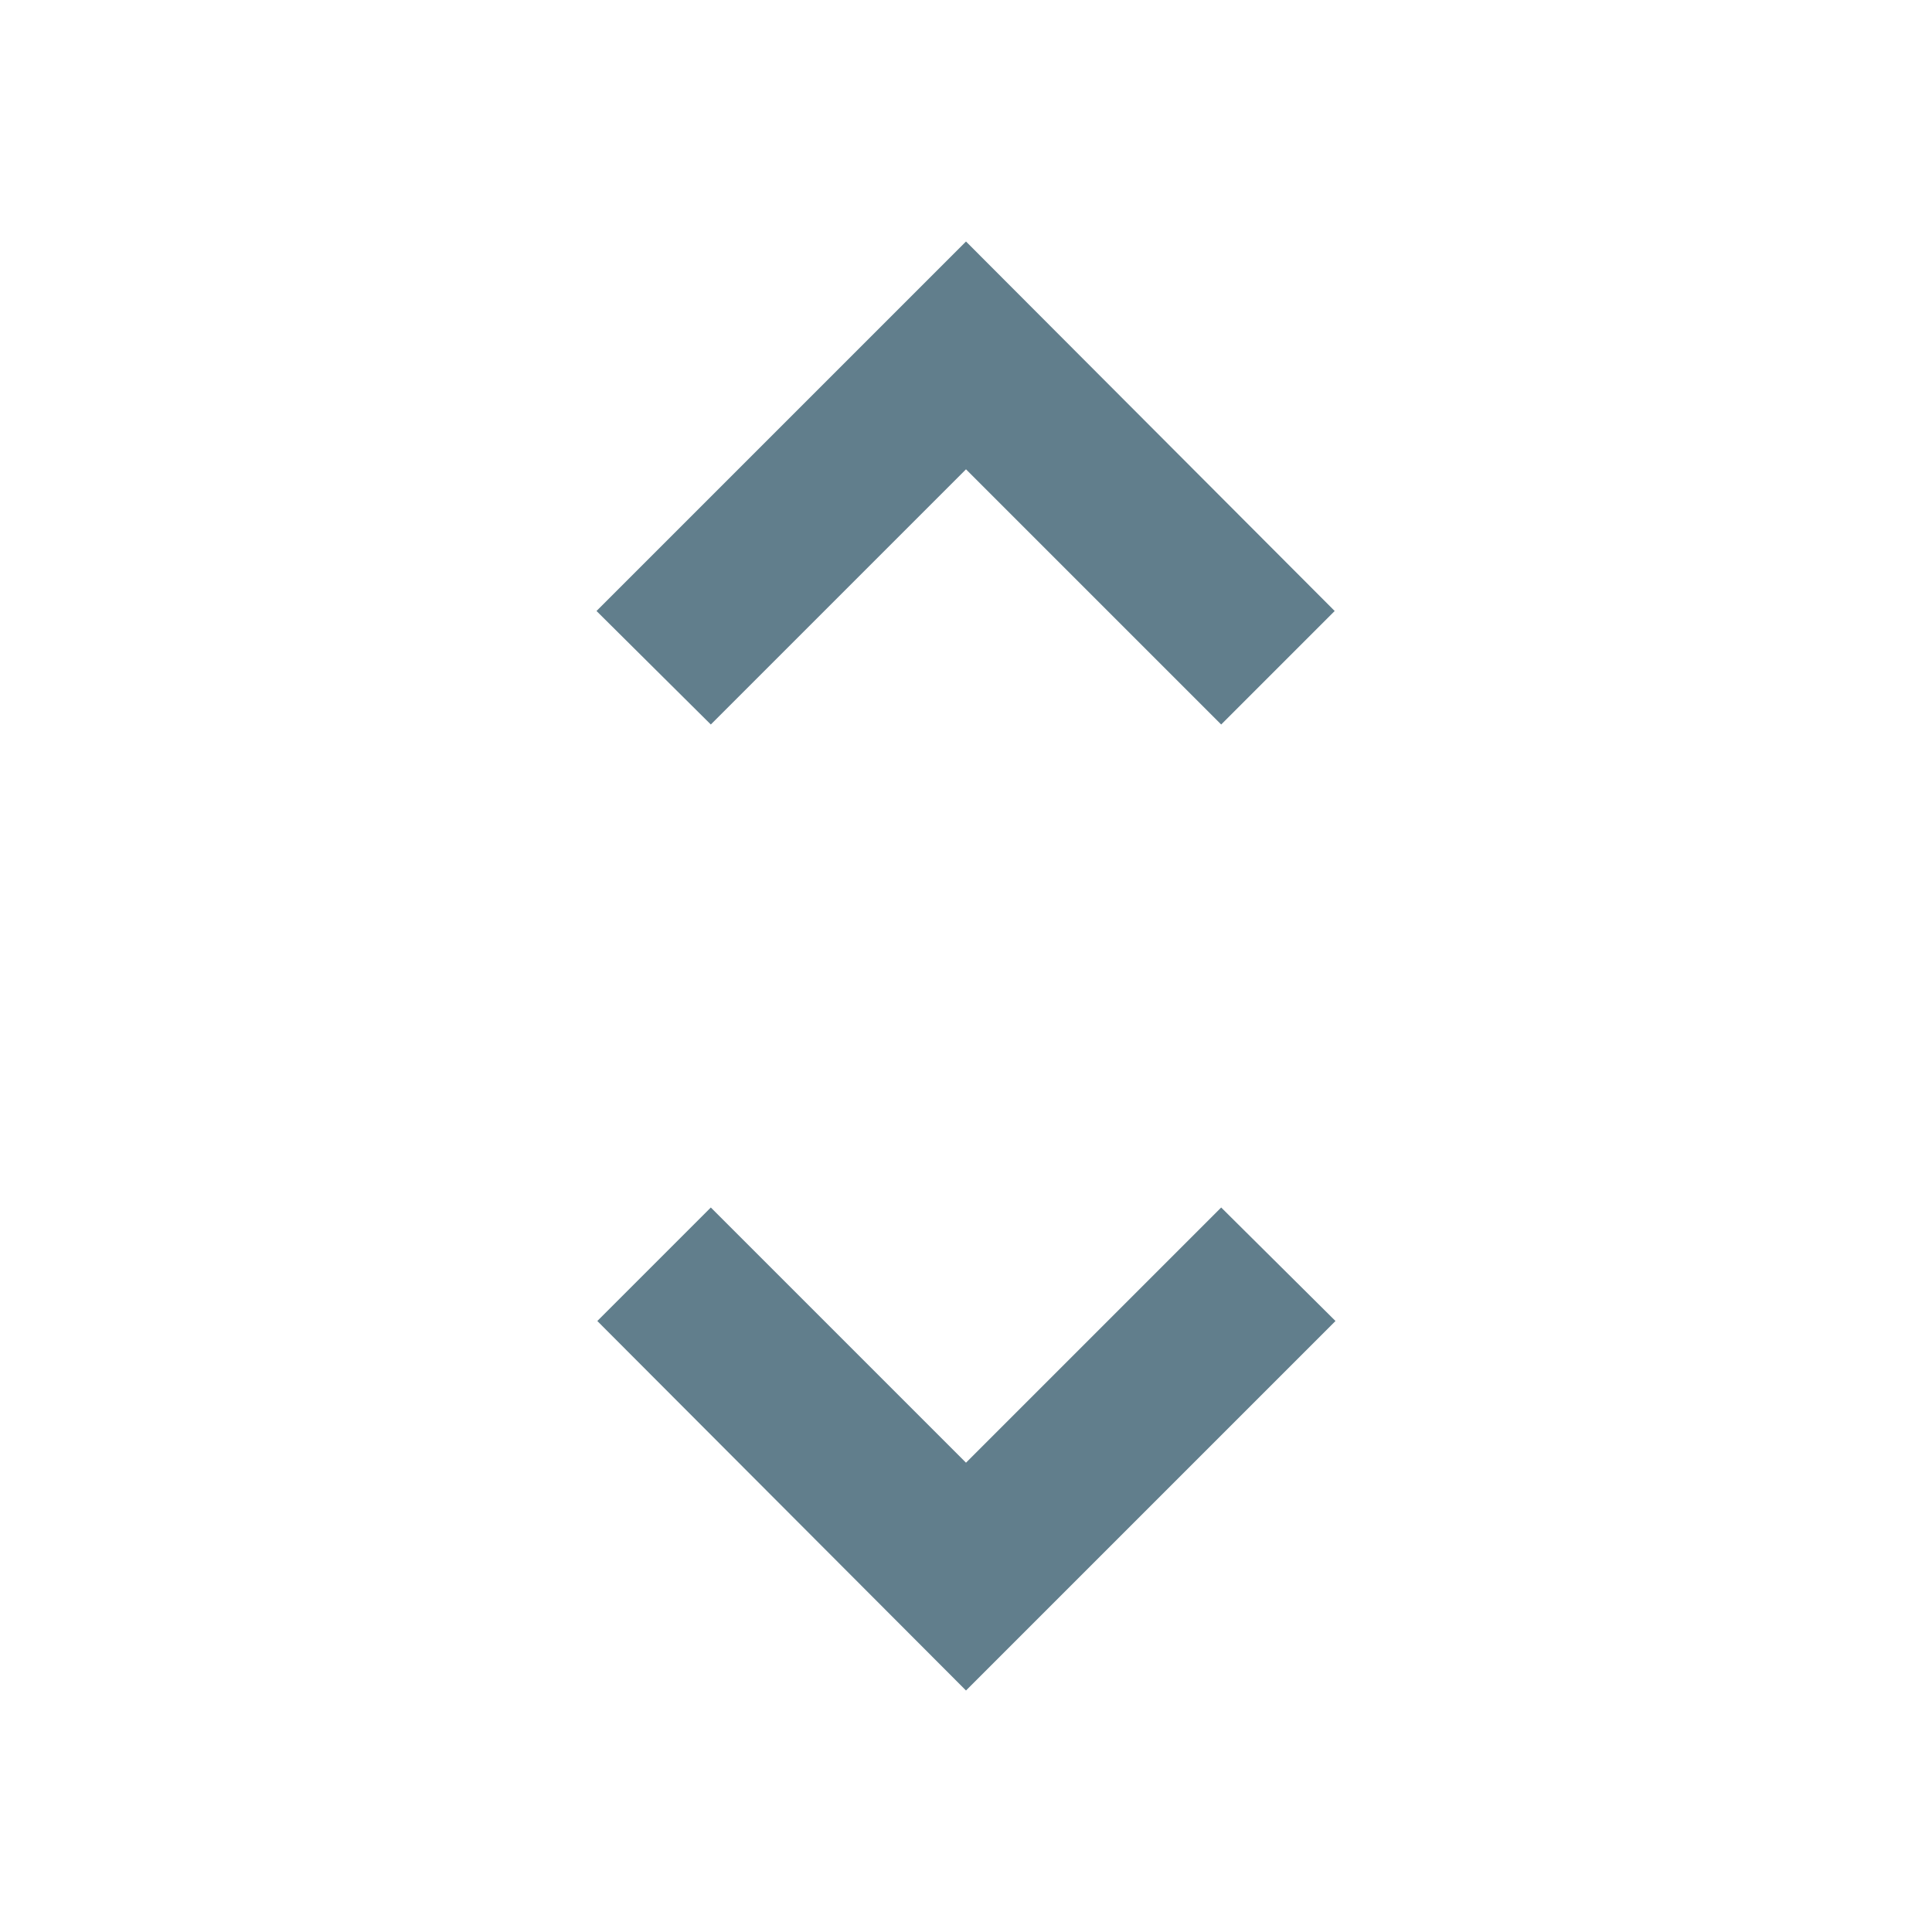 <svg xmlns="http://www.w3.org/2000/svg" xmlns:xlink="http://www.w3.org/1999/xlink" width="12" height="12" fill="#617E8C" version="1.1" viewBox="0 0 24 24"><path d="M12,18.17L8.83,15L7.42,16.41L12,21L16.59,16.41L15.17,15M12,5.83L15.17,9L16.58,7.59L12,3L7.41,7.59L8.83,9L12,5.83Z"/></svg>